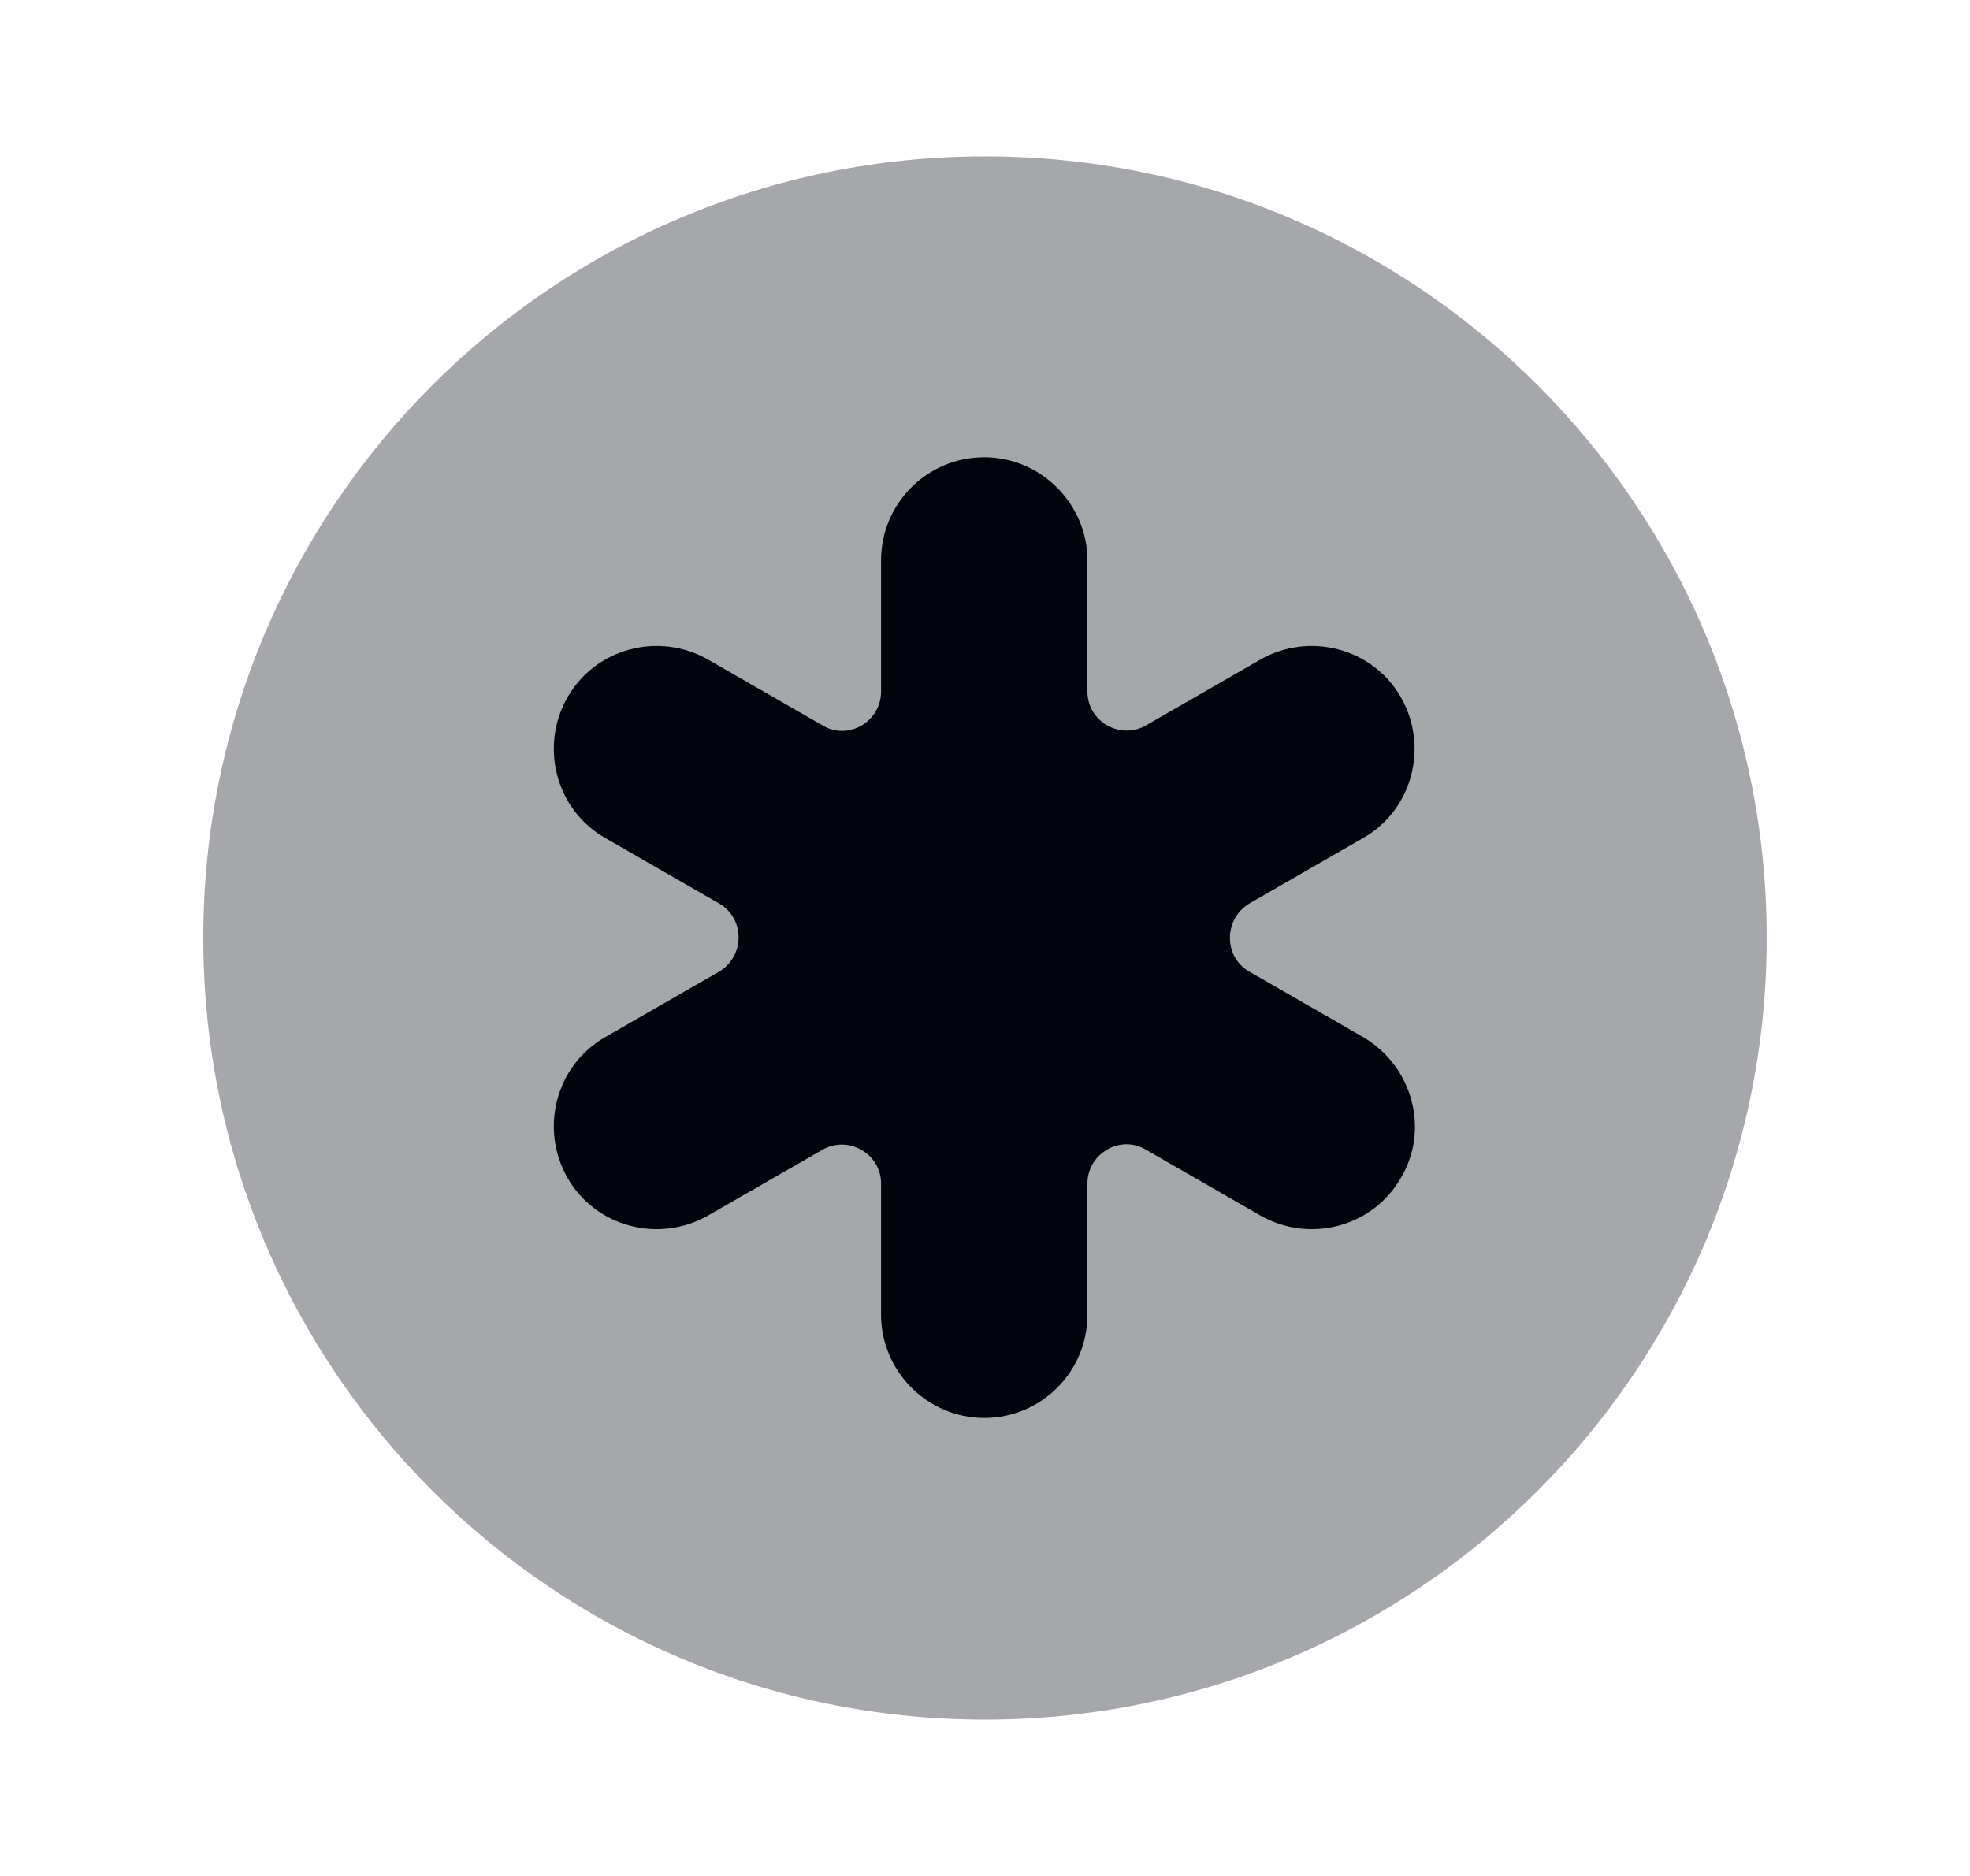 <svg width="21" height="20" viewBox="0 0 21 20" fill="none" xmlns="http://www.w3.org/2000/svg">
<path opacity="0.35" d="M10.5 18.333C15.102 18.333 18.833 14.602 18.833 10C18.833 5.397 15.102 1.667 10.5 1.667C5.898 1.667 2.167 5.397 2.167 10C2.167 14.602 5.898 18.333 10.5 18.333Z" fill="#01040D"/>
<path d="M14.533 11.058L13.317 10.358C13.042 10.2 13.042 9.8 13.317 9.633L14.533 8.933C15.058 8.633 15.233 7.958 14.933 7.433C14.633 6.908 13.958 6.733 13.433 7.033L12.217 7.733C11.942 7.892 11.592 7.692 11.592 7.375V5.975C11.592 5.375 11.1 4.875 10.492 4.875C9.883 4.875 9.392 5.367 9.392 5.975V7.375C9.392 7.692 9.042 7.9 8.767 7.733L7.55 7.033C7.025 6.733 6.35 6.908 6.05 7.433C5.75 7.958 5.925 8.633 6.45 8.933L7.667 9.633C7.942 9.792 7.942 10.192 7.667 10.358L6.45 11.058C5.925 11.358 5.75 12.033 6.05 12.558C6.35 13.083 7.025 13.258 7.55 12.958L8.767 12.258C9.042 12.1 9.392 12.3 9.392 12.617V14.017C9.392 14.617 9.883 15.117 10.492 15.117C11.1 15.117 11.592 14.625 11.592 14.017V12.617C11.592 12.3 11.942 12.092 12.217 12.258L13.433 12.958C13.958 13.258 14.633 13.083 14.933 12.558C15.242 12.042 15.058 11.367 14.533 11.058Z" fill="#01040D"/>
</svg>

